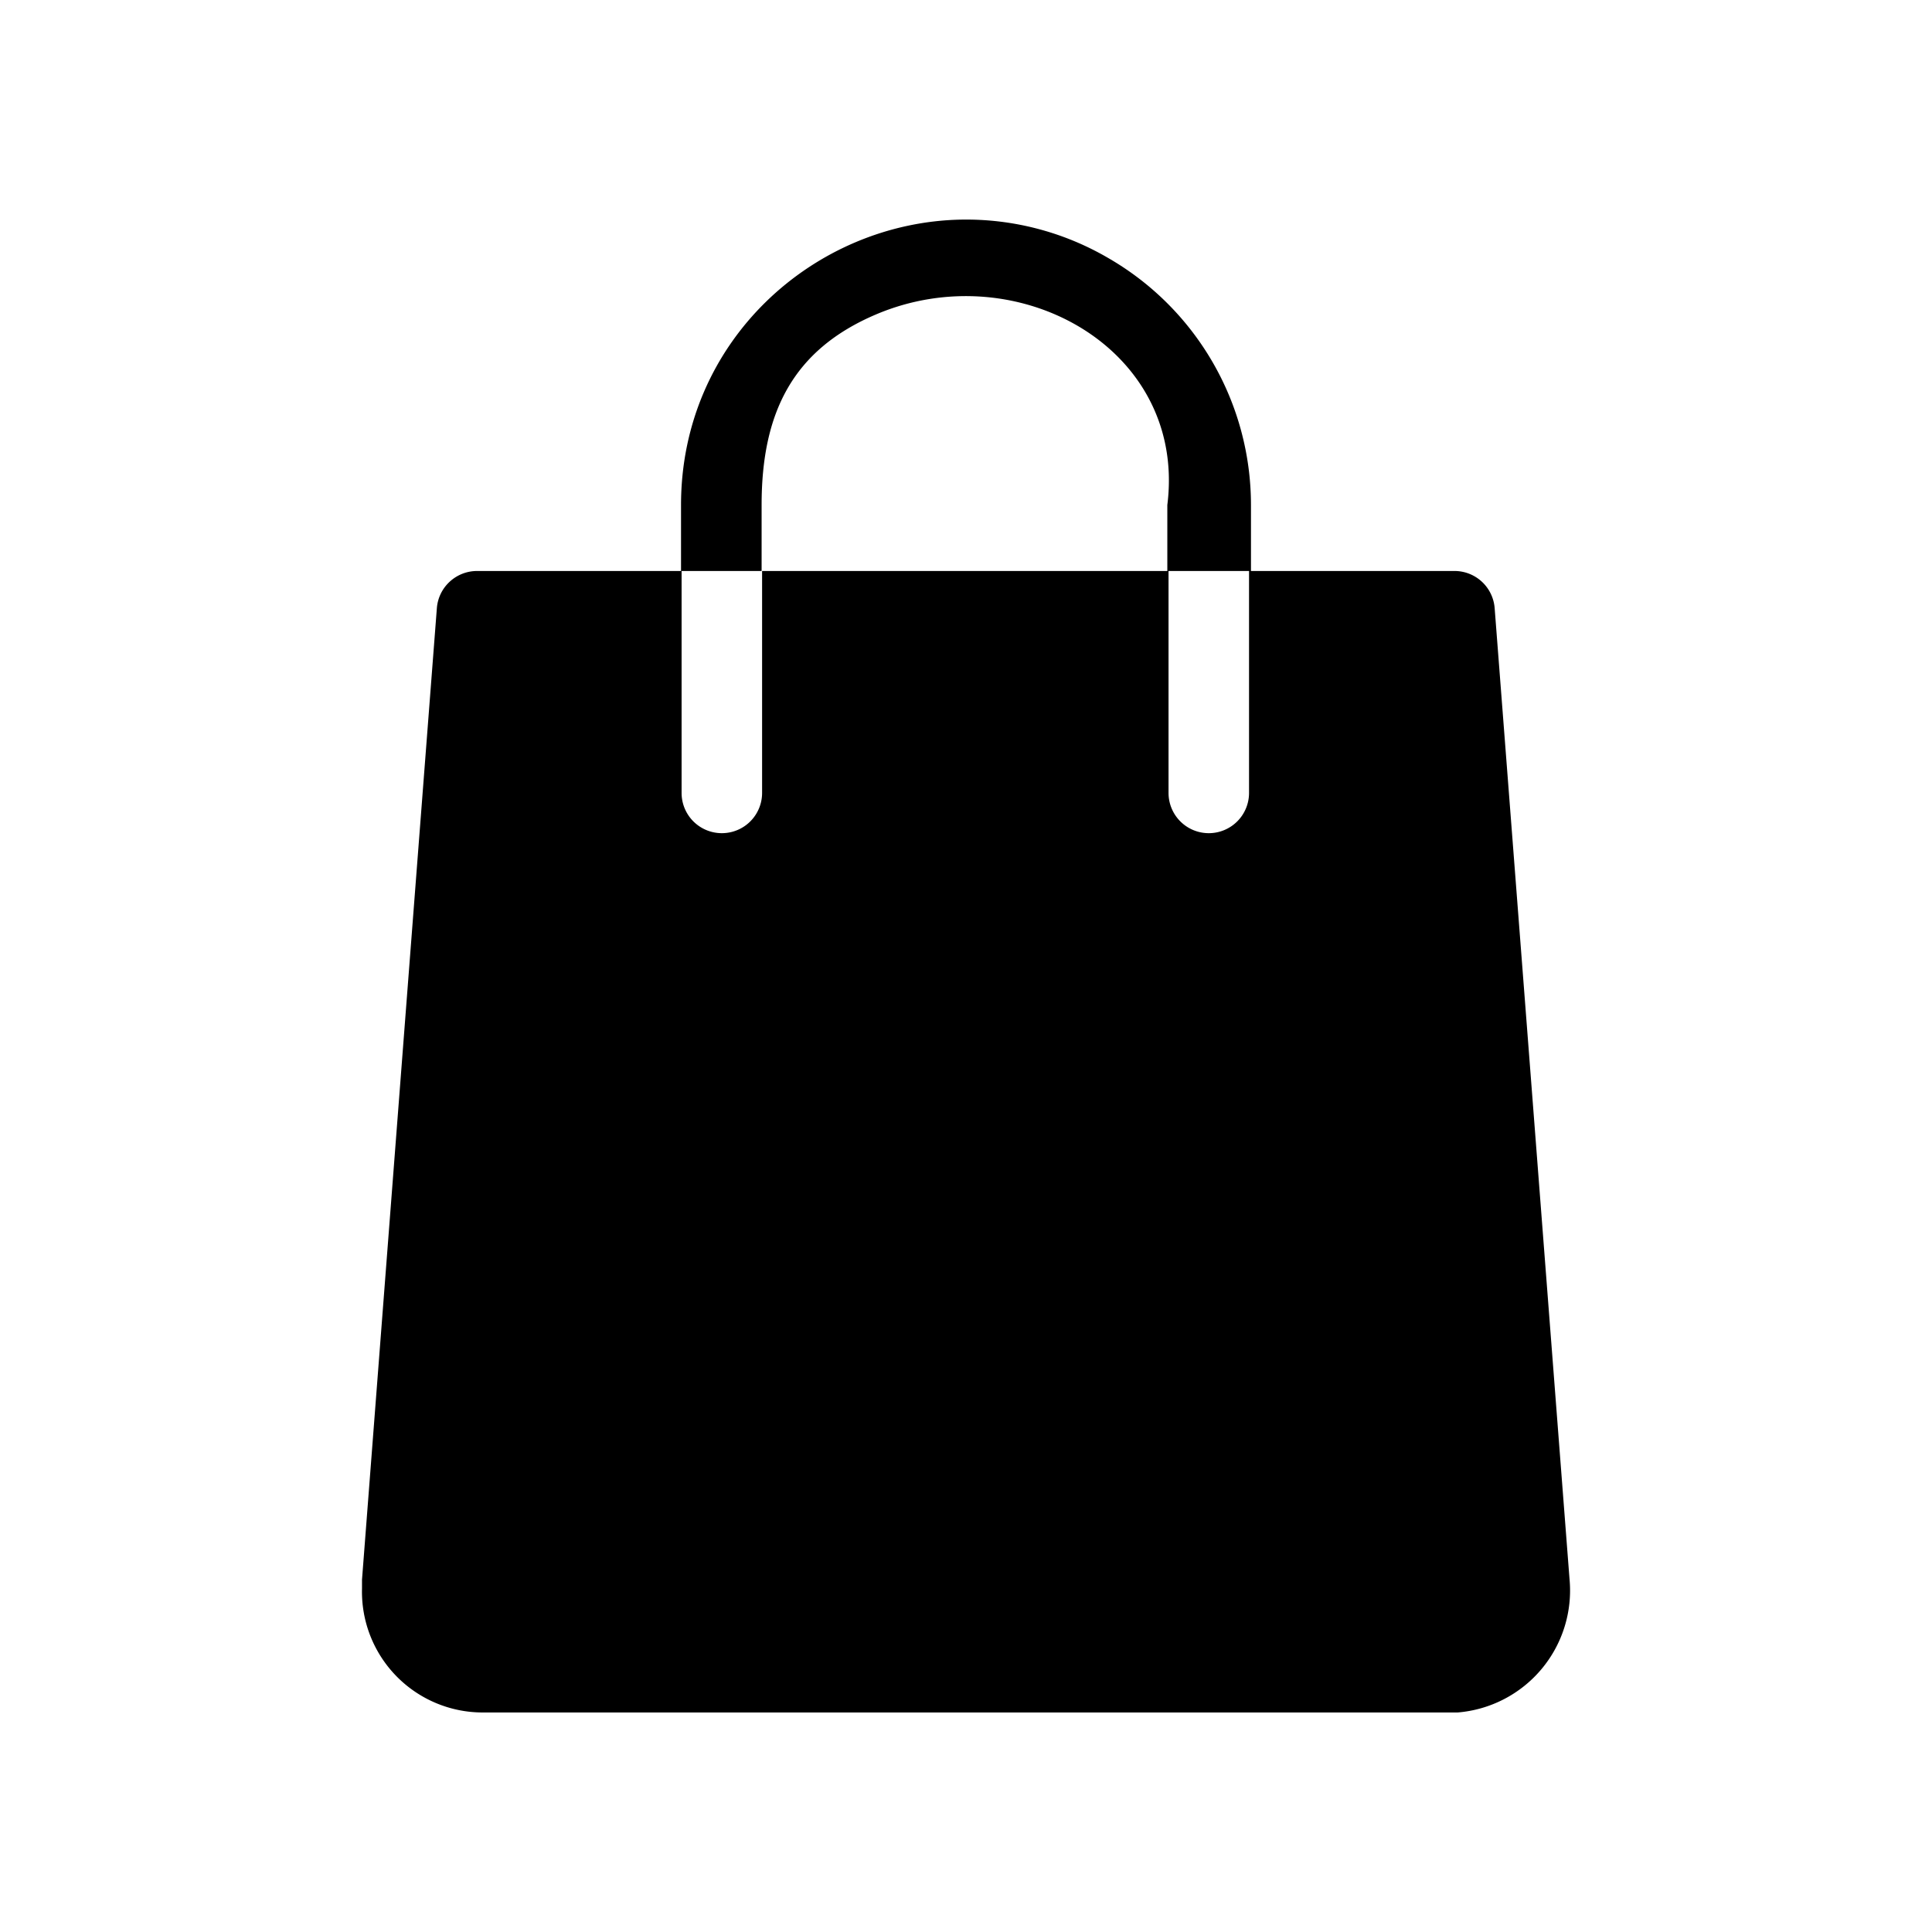 <svg xmlns="http://www.w3.org/2000/svg" data-name="Camada 1" viewBox="0 0 24 24"><path stroke-width="0" d="M18.567 7.553a.5.5 0 0 0-.5-.46H15.54v-.82a3.541 3.541 0 0 0-1.77-3.066 3.501 3.501 0 0 0-1.825-.479C10.12 2.76 8.46 4.229 8.46 6.273v.82H5.927c-.261 0-.479.2-.5.46l-.93 12.07v.11a1.5 1.5 0 0 0 1.5 1.54h12.11a1.52 1.52 0 0 0 1.39-1.66l-.93-12.06zm-4.067-.46H9.467V9.85a.5.5 0 0 1-1 0V7.093h.994v-.82c0-1.14.382-1.93 1.433-2.372a2.85 2.85 0 0 1 1.337-.213c1.318.109 2.453 1.13 2.27 2.585v.82zm.516 3.257a.5.5 0 0 1-.5-.5V7.093h1V9.85a.5.5 0 0 1-.5.5z"/></svg>